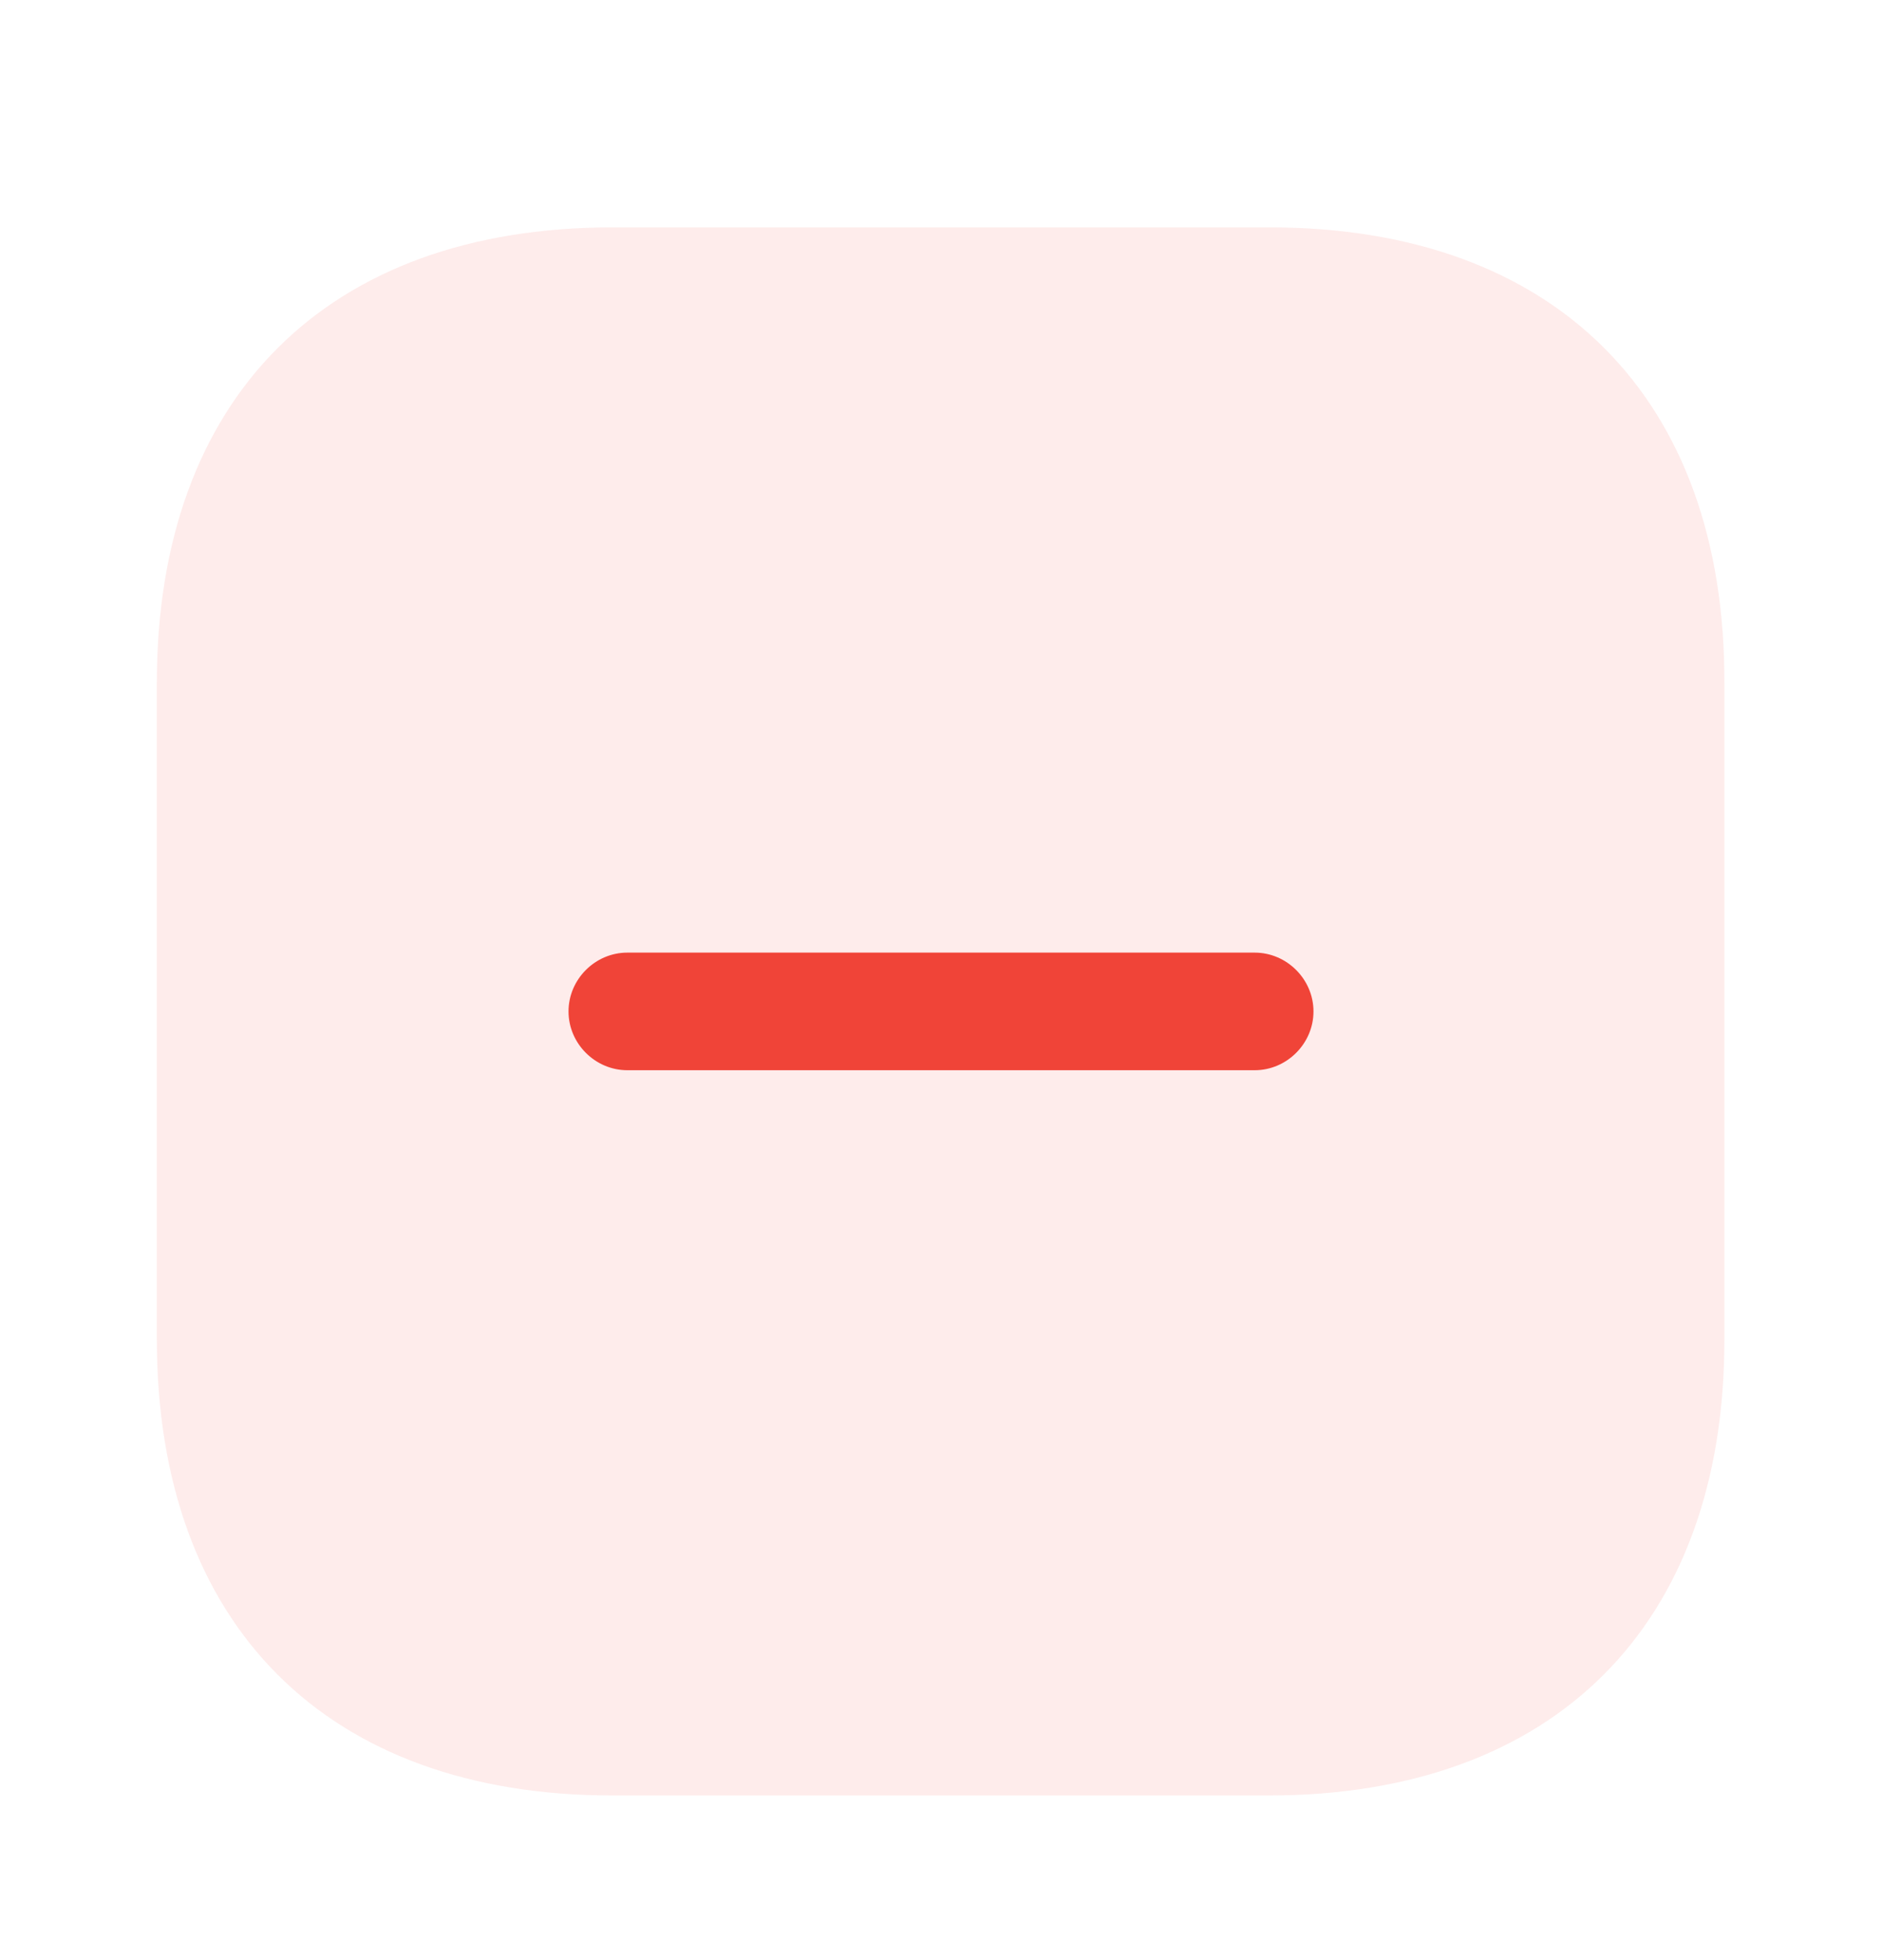 <svg width="24" height="25" viewBox="0 0 24 25" fill="none" xmlns="http://www.w3.org/2000/svg">
<path opacity="0.1" d="M16.19 2.9H7.81C4.17 2.9 2 5.07 2 8.71V17.08C2 20.73 4.17 22.9 7.81 22.9H16.18C19.82 22.9 21.99 20.73 21.99 17.09V8.71C22 5.07 19.83 2.9 16.19 2.9Z" fill="#F04438"/>
<path d="M16 13.65H8C7.59 13.65 7.25 13.31 7.25 12.9C7.25 12.49 7.59 12.15 8 12.15H16C16.41 12.15 16.75 12.49 16.75 12.9C16.75 13.31 16.41 13.65 16 13.65Z" fill="#F04438"/>
</svg>
